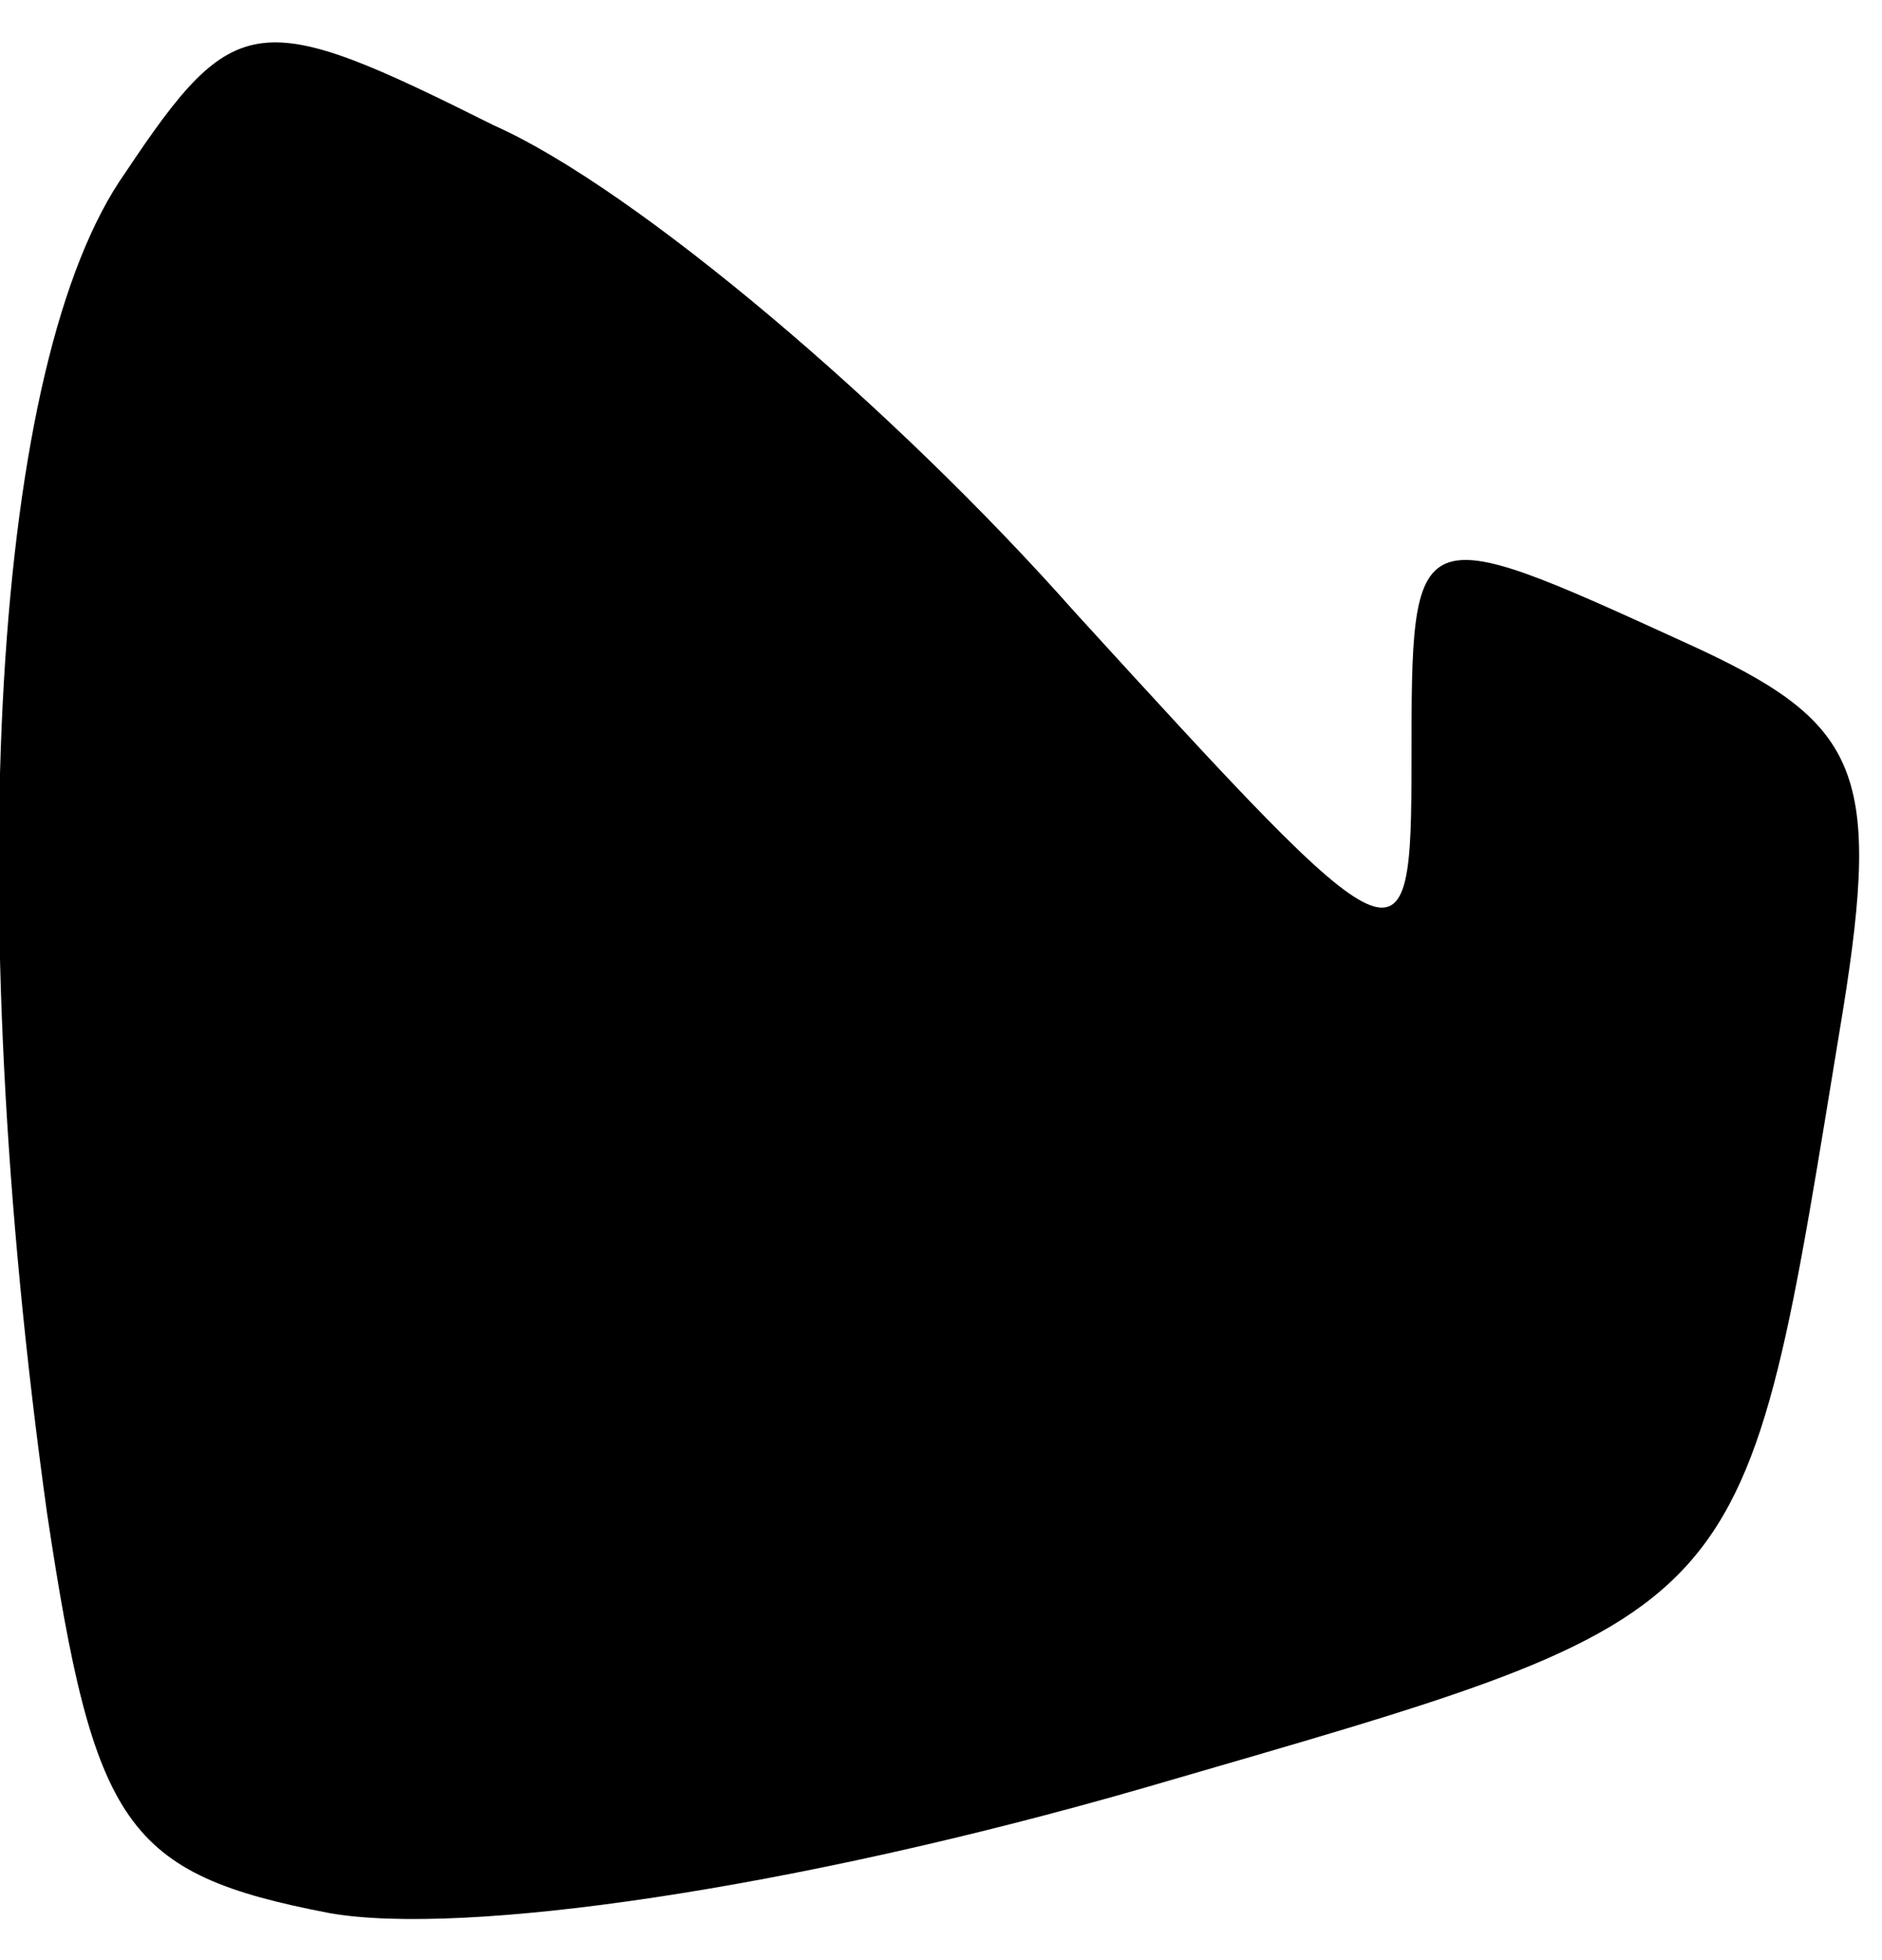<?xml version="1.0" standalone="no"?>
<!DOCTYPE svg PUBLIC "-//W3C//DTD SVG 20010904//EN"
 "http://www.w3.org/TR/2001/REC-SVG-20010904/DTD/svg10.dtd">
<svg version="1.0" xmlns="http://www.w3.org/2000/svg"
 width="24pt" height="25pt" viewBox="0 0 24 25"
 preserveAspectRatio="xMidYMid meet">
<g transform="translate(0,25) scale(0.1,-0.1)"
fill="#000000" stroke="none">
<path fill="#000000" stroke="none" d="M16 228 c-17 -24 -21 -92 -10 -171 6
-40 10 -46 36 -51 17 -3 59 3 104 16 79 23 76 20 89 99 5 31 2 37 -20 47 -35
16 -35 16 -35 -15 0 -28 -1 -27 -43 19 -23 26 -56 54 -74 62 -30 15 -33 15
-47 -6z"/>
</g>
</svg>
